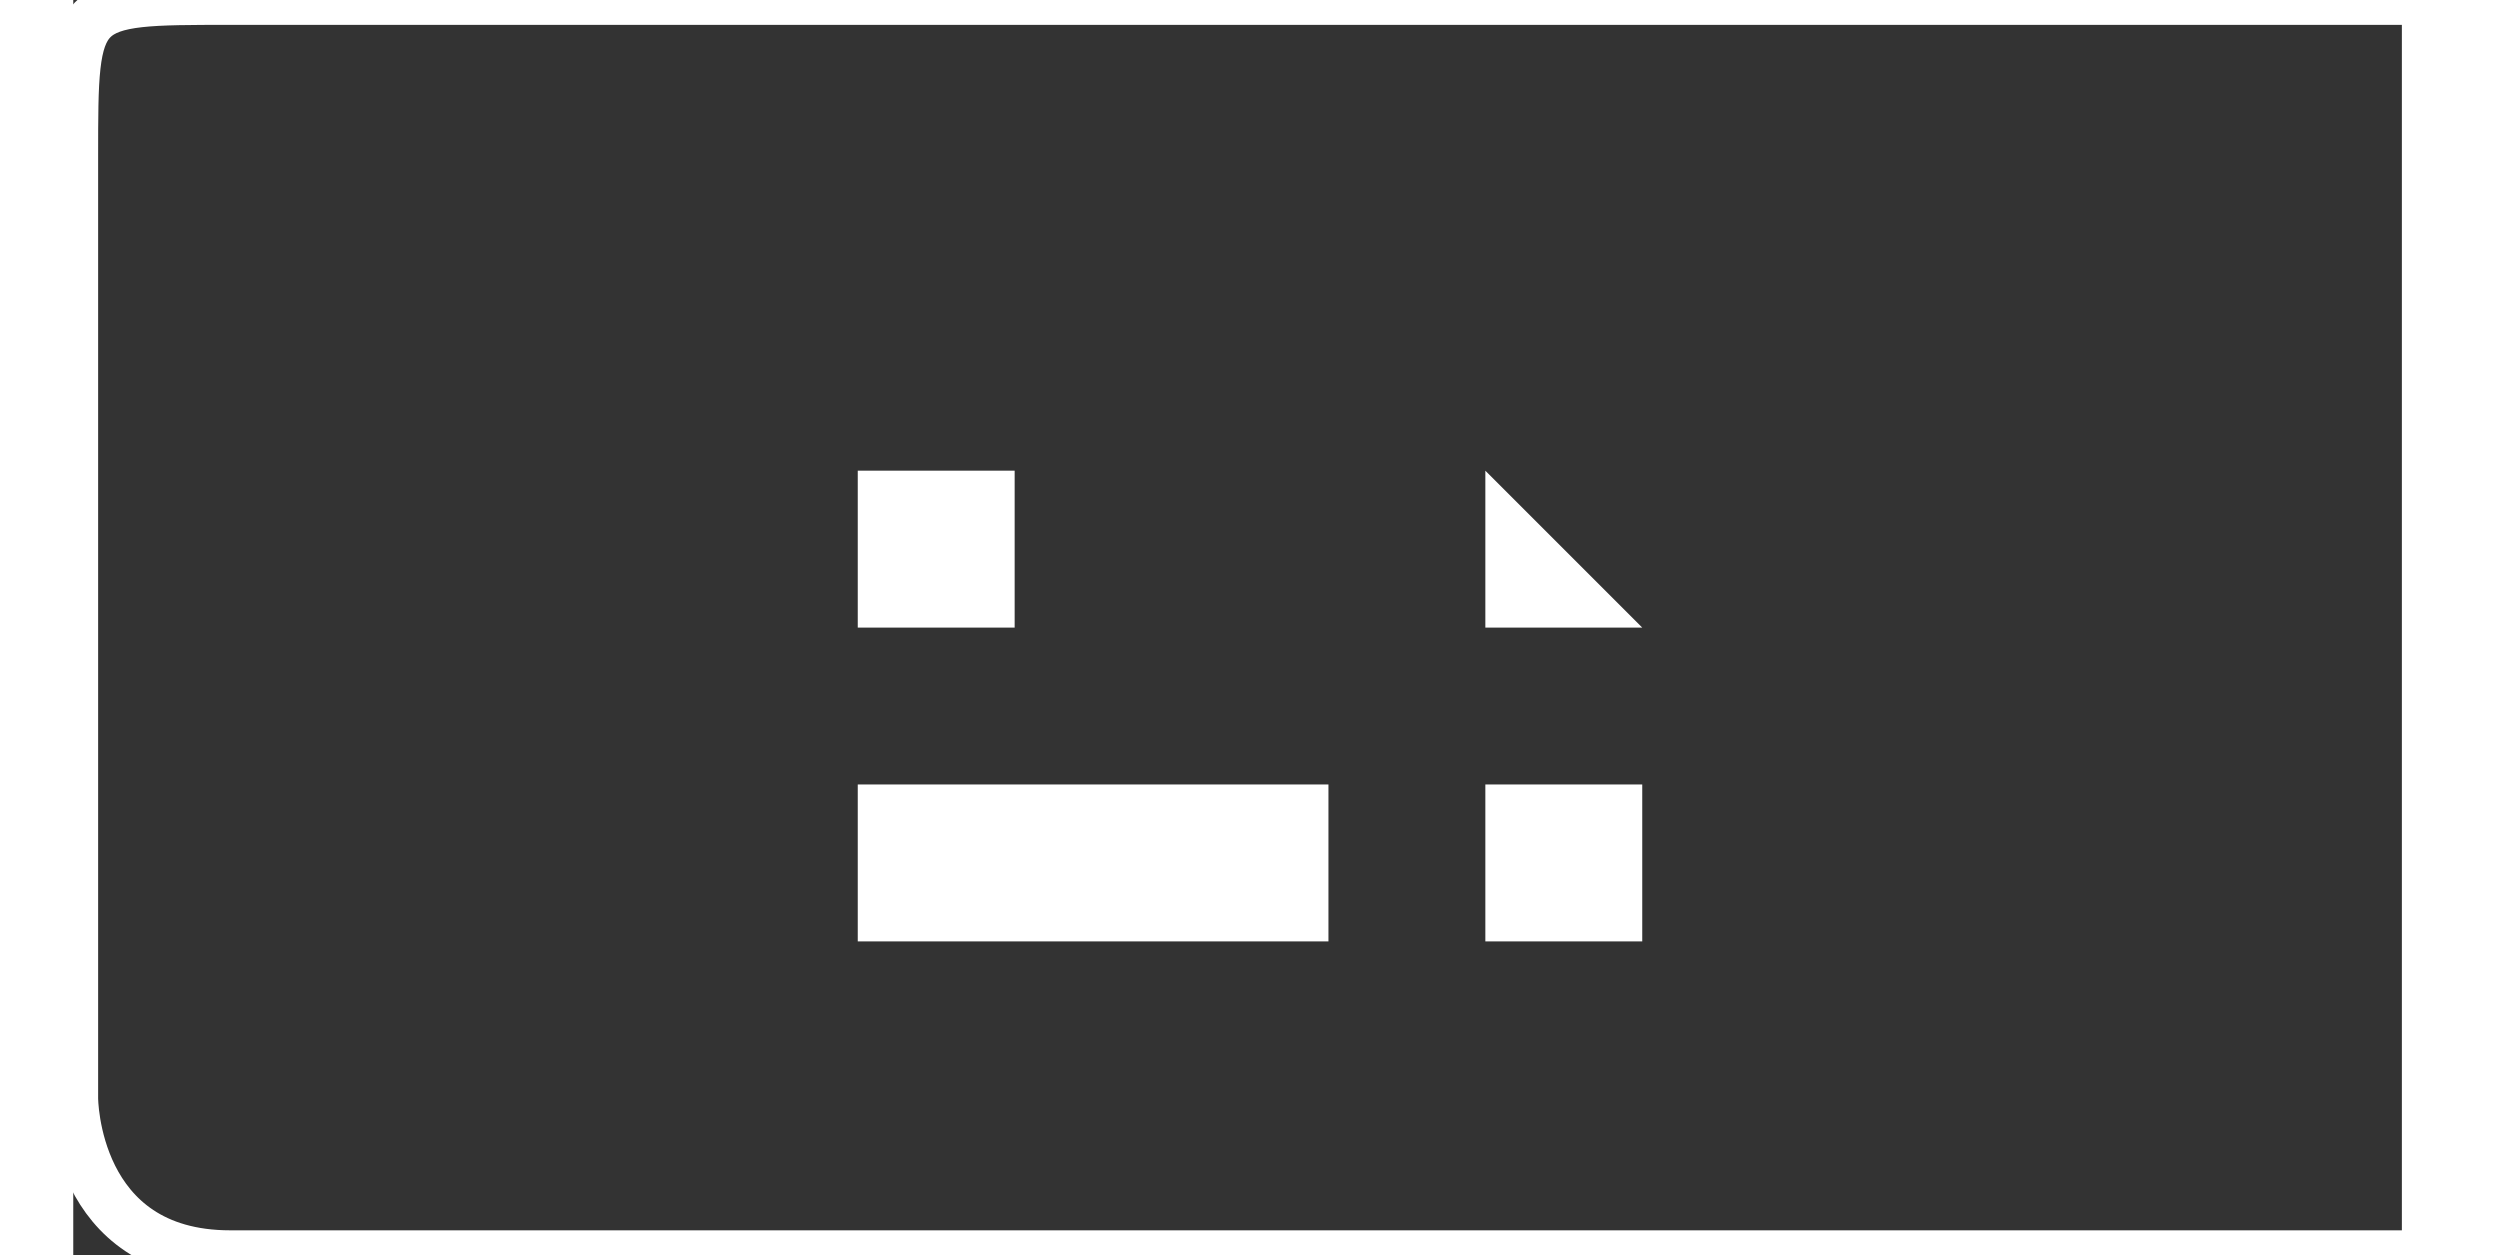 <?xml version="1.0" encoding="UTF-8"?>
<!DOCTYPE svg PUBLIC "-//W3C//DTD SVG 1.1//EN" "http://www.w3.org/Graphics/SVG/1.1/DTD/svg11.dtd">
<!-- Creator: CorelDRAW X8 -->
<svg xmlns="http://www.w3.org/2000/svg" xml:space="preserve" width="241px" height="121px" version="1.1" style="shape-rendering:geometricPrecision; text-rendering:geometricPrecision; image-rendering:optimizeQuality; fill-rule:evenodd; clip-rule:evenodd"
viewBox="0 0 15 8"
 xmlns:xlink="http://www.w3.org/1999/xlink">
 <rect x="0" y="0" width="15" height="8" fill="#333333" stroke="none"/>
 <defs>
  <style type="text/css">
   <![CDATA[
    .str0 {stroke:white;stroke-width:0.317}
    .fil0 {fill:none}
    .fil1 {fill:white;fill-rule:nonzero}
   ]]>
  </style>
 </defs>
 <g id="Capa_x0020_1">
  <path class="fil0 str0" d="M1 0l14 0c0,0 0,0 0,1l0 6c0,0 0,1 0,1l-14 0c-1,0 -1,-1 -1,-1l0 -6c0,-1 0,-1 1,-1z"/>
  <path class="fil1" d="M5 2l2 0 0 0 -2 0 0 1 1 0 0 1 -1 0 0 1 2 0 0 1 -2 0 0 -4zm3 4c-1,0 -1,0 -1,0 0,-1 0,-1 0,-1l0 -2c0,0 0,0 0,0 0,0 0,0 1,0 0,0 0,0 0,0 0,0 0,0 0,0l0 1 0 0 0 -1c0,0 0,0 0,0 0,0 -1,0 -1,0l0 2c0,0 1,0 1,0 0,0 0,0 0,0l0 0 0 0 0 0c0,0 0,0 0,1 0,0 0,0 0,0zm2 0c-1,0 -1,0 -1,0 0,-1 0,-1 0,-1l0 0 0 0 0 0c0,0 1,0 1,0 0,0 0,0 0,0 0,0 0,0 0,0 0,0 0,0 0,0 0,0 0,-1 0,-1 -1,0 -1,0 -1,0 0,0 0,0 0,-1 0,0 0,0 0,0 0,0 0,0 1,0 0,0 0,0 0,0 0,0 0,0 0,0l0 0 0 0 0 0c0,0 0,0 0,0 0,0 0,0 0,0 0,0 -1,0 -1,0 0,0 1,1 1,1 0,0 0,0 0,0 0,0 0,0 0,0 0,1 0,1 0,1 0,0 0,0 0,1 0,0 0,0 0,0z"/>
 </g>
</svg>
